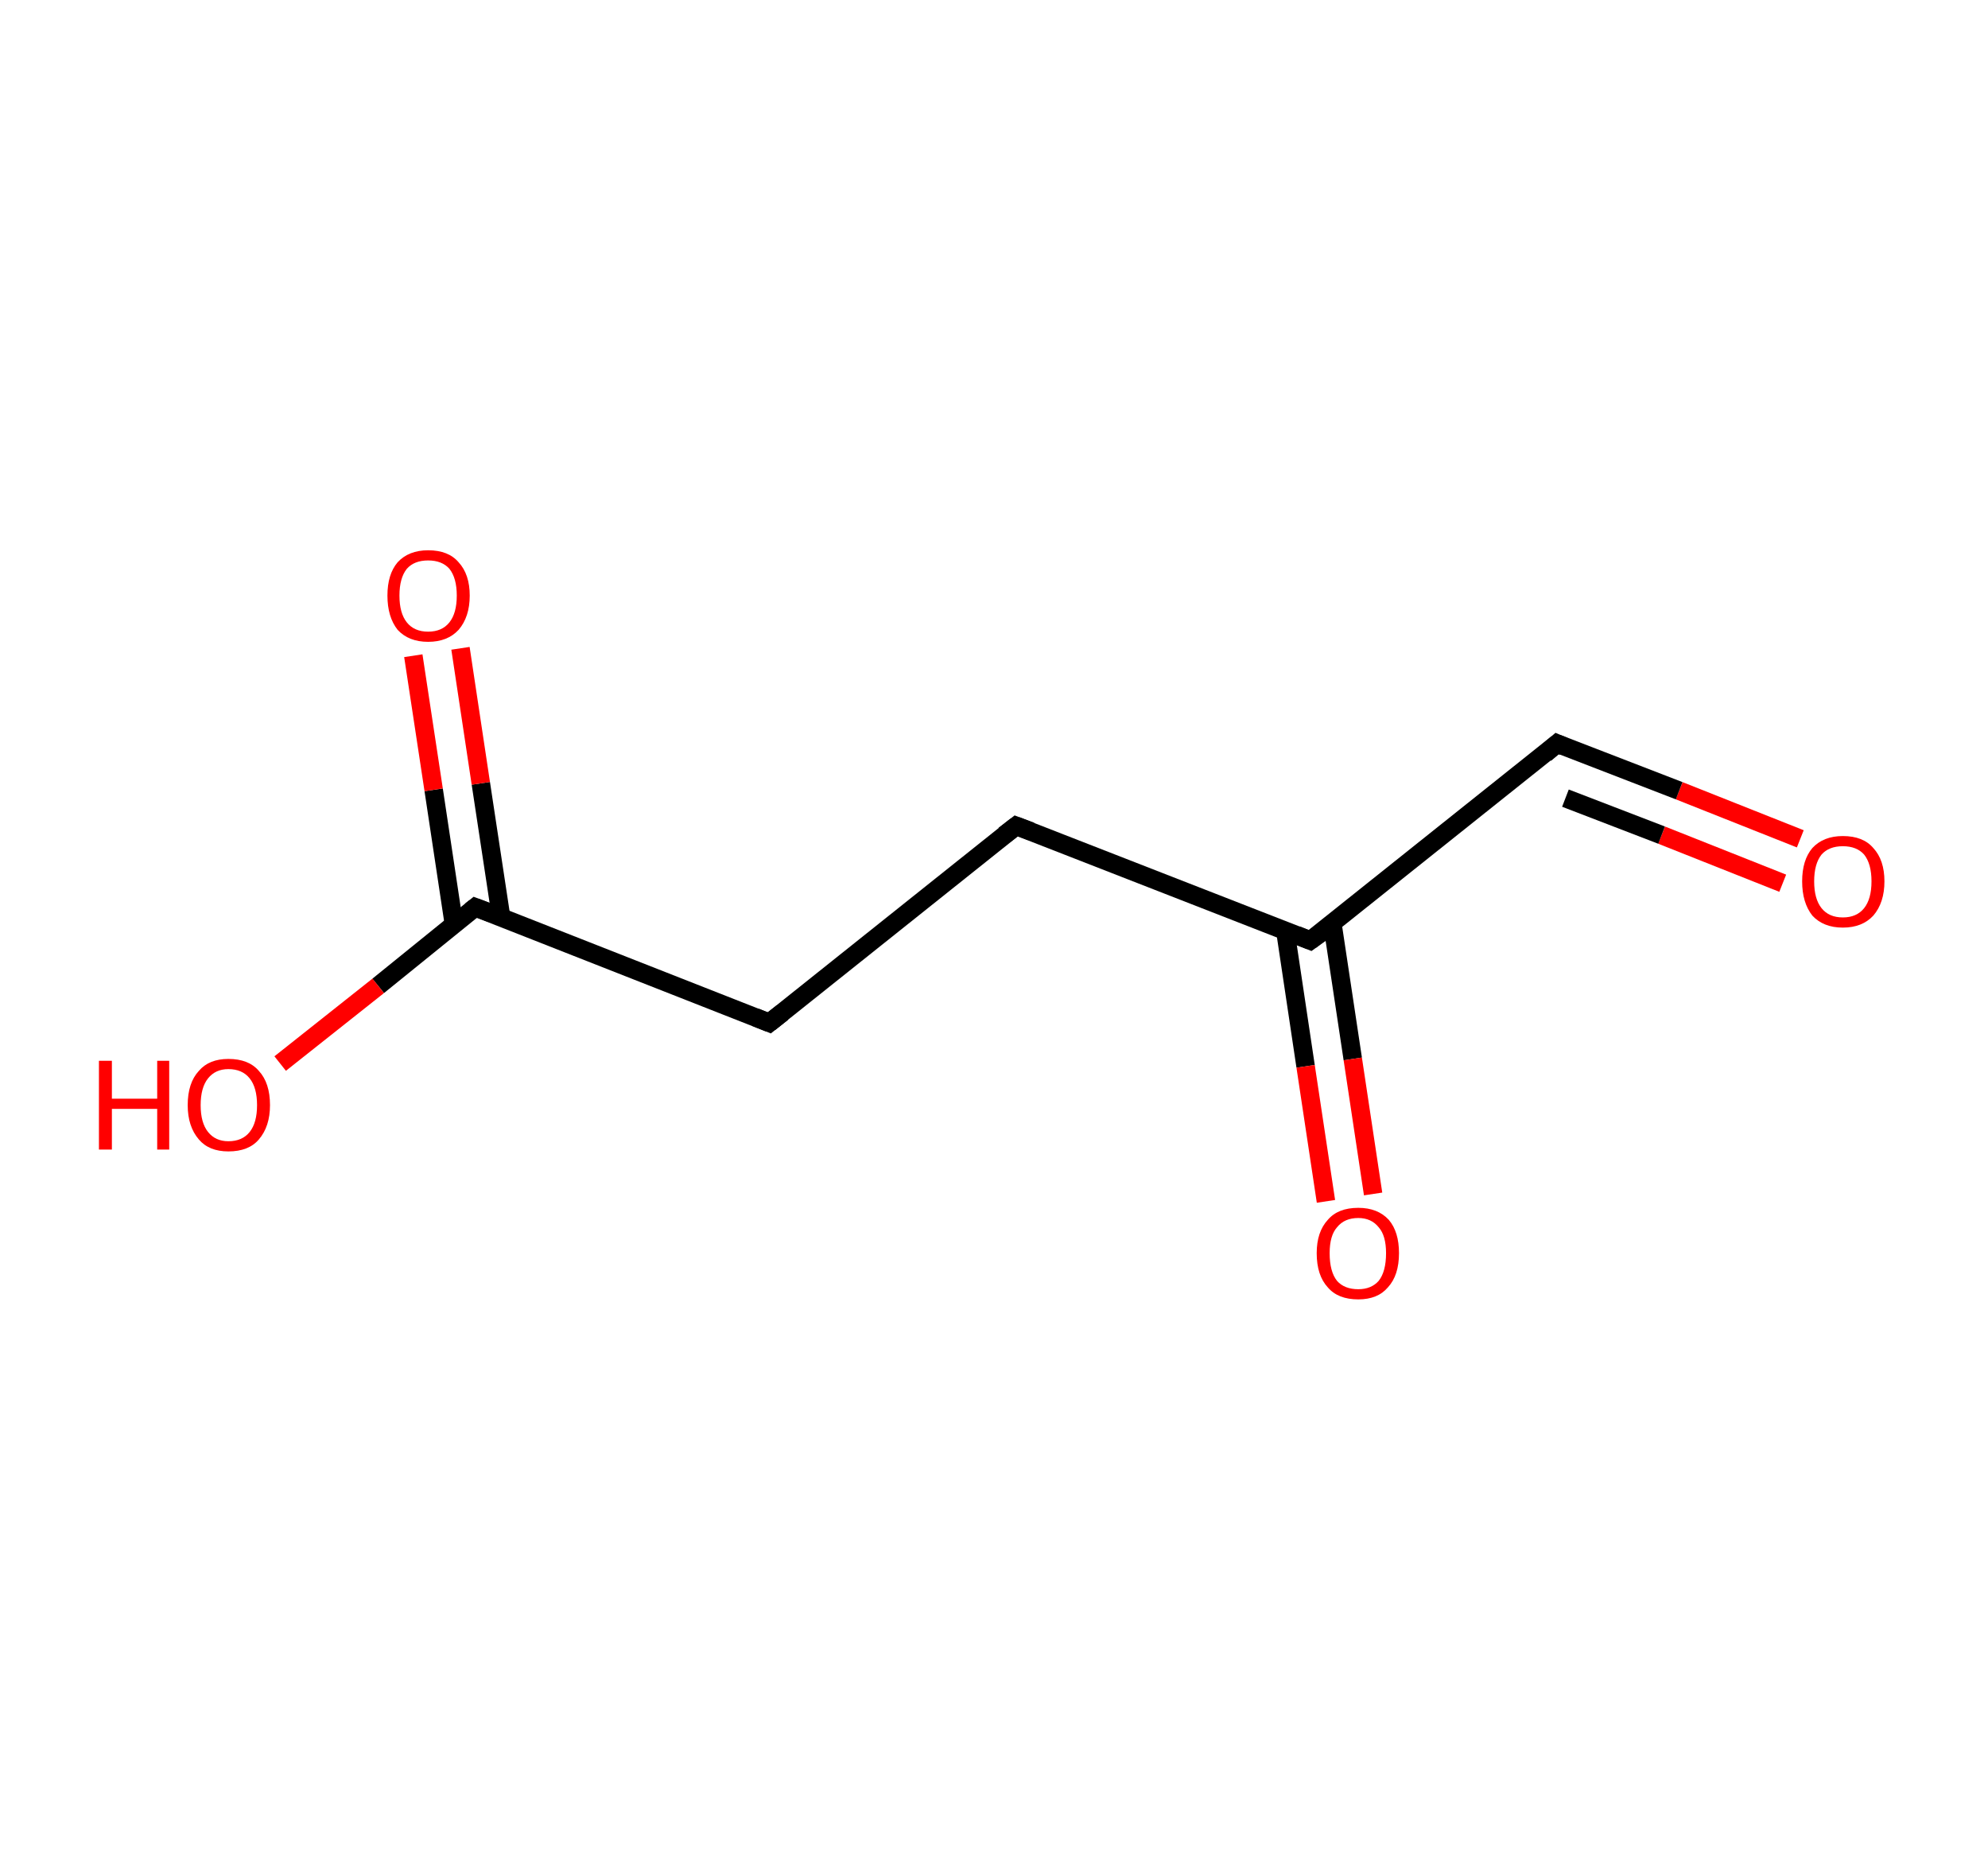 <?xml version='1.0' encoding='ASCII' standalone='yes'?>
<svg xmlns="http://www.w3.org/2000/svg" xmlns:rdkit="http://www.rdkit.org/xml" xmlns:xlink="http://www.w3.org/1999/xlink" version="1.1" baseProfile="full" xml:space="preserve" width="215px" height="200px" viewBox="0 0 215 200">
<!-- END OF HEADER -->
<rect style="opacity:1.0;fill:#FFFFFF;stroke:none" width="215.0" height="200.0" x="0.0" y="0.0"> </rect>
<path class="bond-0 atom-0 atom-1" d="M 194.7,90.7 L 181.6,85.5" style="fill:none;fill-rule:evenodd;stroke:#FF0000;stroke-width:2.0px;stroke-linecap:butt;stroke-linejoin:miter;stroke-opacity:1"/>
<path class="bond-0 atom-0 atom-1" d="M 181.6,85.5 L 168.4,80.4" style="fill:none;fill-rule:evenodd;stroke:#000000;stroke-width:2.0px;stroke-linecap:butt;stroke-linejoin:miter;stroke-opacity:1"/>
<path class="bond-0 atom-0 atom-1" d="M 192.8,95.5 L 179.7,90.3" style="fill:none;fill-rule:evenodd;stroke:#FF0000;stroke-width:2.0px;stroke-linecap:butt;stroke-linejoin:miter;stroke-opacity:1"/>
<path class="bond-0 atom-0 atom-1" d="M 179.7,90.3 L 169.3,86.3" style="fill:none;fill-rule:evenodd;stroke:#000000;stroke-width:2.0px;stroke-linecap:butt;stroke-linejoin:miter;stroke-opacity:1"/>
<path class="bond-1 atom-1 atom-2" d="M 168.4,80.4 L 141.7,101.7" style="fill:none;fill-rule:evenodd;stroke:#000000;stroke-width:2.0px;stroke-linecap:butt;stroke-linejoin:miter;stroke-opacity:1"/>
<path class="bond-2 atom-2 atom-3" d="M 139.0,100.6 L 141.2,115.3" style="fill:none;fill-rule:evenodd;stroke:#000000;stroke-width:2.0px;stroke-linecap:butt;stroke-linejoin:miter;stroke-opacity:1"/>
<path class="bond-2 atom-2 atom-3" d="M 141.2,115.3 L 143.4,129.9" style="fill:none;fill-rule:evenodd;stroke:#FF0000;stroke-width:2.0px;stroke-linecap:butt;stroke-linejoin:miter;stroke-opacity:1"/>
<path class="bond-2 atom-2 atom-3" d="M 144.1,99.9 L 146.3,114.5" style="fill:none;fill-rule:evenodd;stroke:#000000;stroke-width:2.0px;stroke-linecap:butt;stroke-linejoin:miter;stroke-opacity:1"/>
<path class="bond-2 atom-2 atom-3" d="M 146.3,114.5 L 148.5,129.1" style="fill:none;fill-rule:evenodd;stroke:#FF0000;stroke-width:2.0px;stroke-linecap:butt;stroke-linejoin:miter;stroke-opacity:1"/>
<path class="bond-3 atom-2 atom-4" d="M 141.7,101.7 L 109.9,89.3" style="fill:none;fill-rule:evenodd;stroke:#000000;stroke-width:2.0px;stroke-linecap:butt;stroke-linejoin:miter;stroke-opacity:1"/>
<path class="bond-4 atom-4 atom-5" d="M 109.9,89.3 L 83.2,110.6" style="fill:none;fill-rule:evenodd;stroke:#000000;stroke-width:2.0px;stroke-linecap:butt;stroke-linejoin:miter;stroke-opacity:1"/>
<path class="bond-5 atom-5 atom-6" d="M 83.2,110.6 L 51.4,98.1" style="fill:none;fill-rule:evenodd;stroke:#000000;stroke-width:2.0px;stroke-linecap:butt;stroke-linejoin:miter;stroke-opacity:1"/>
<path class="bond-6 atom-6 atom-7" d="M 54.2,99.2 L 52.0,84.7" style="fill:none;fill-rule:evenodd;stroke:#000000;stroke-width:2.0px;stroke-linecap:butt;stroke-linejoin:miter;stroke-opacity:1"/>
<path class="bond-6 atom-6 atom-7" d="M 52.0,84.7 L 49.8,70.1" style="fill:none;fill-rule:evenodd;stroke:#FF0000;stroke-width:2.0px;stroke-linecap:butt;stroke-linejoin:miter;stroke-opacity:1"/>
<path class="bond-6 atom-6 atom-7" d="M 49.1,100.0 L 46.9,85.4" style="fill:none;fill-rule:evenodd;stroke:#000000;stroke-width:2.0px;stroke-linecap:butt;stroke-linejoin:miter;stroke-opacity:1"/>
<path class="bond-6 atom-6 atom-7" d="M 46.9,85.4 L 44.7,70.9" style="fill:none;fill-rule:evenodd;stroke:#FF0000;stroke-width:2.0px;stroke-linecap:butt;stroke-linejoin:miter;stroke-opacity:1"/>
<path class="bond-7 atom-6 atom-8" d="M 51.4,98.1 L 40.9,106.6" style="fill:none;fill-rule:evenodd;stroke:#000000;stroke-width:2.0px;stroke-linecap:butt;stroke-linejoin:miter;stroke-opacity:1"/>
<path class="bond-7 atom-6 atom-8" d="M 40.9,106.6 L 30.3,115.0" style="fill:none;fill-rule:evenodd;stroke:#FF0000;stroke-width:2.0px;stroke-linecap:butt;stroke-linejoin:miter;stroke-opacity:1"/>
<path d="M 169.1,80.7 L 168.4,80.4 L 167.1,81.5" style="fill:none;stroke:#000000;stroke-width:2.0px;stroke-linecap:butt;stroke-linejoin:miter;stroke-opacity:1;"/>
<path d="M 143.1,100.7 L 141.7,101.7 L 140.2,101.1" style="fill:none;stroke:#000000;stroke-width:2.0px;stroke-linecap:butt;stroke-linejoin:miter;stroke-opacity:1;"/>
<path d="M 111.5,89.9 L 109.9,89.3 L 108.6,90.3" style="fill:none;stroke:#000000;stroke-width:2.0px;stroke-linecap:butt;stroke-linejoin:miter;stroke-opacity:1;"/>
<path d="M 84.6,109.5 L 83.2,110.6 L 81.7,110.0" style="fill:none;stroke:#000000;stroke-width:2.0px;stroke-linecap:butt;stroke-linejoin:miter;stroke-opacity:1;"/>
<path d="M 53.0,98.7 L 51.4,98.1 L 50.9,98.5" style="fill:none;stroke:#000000;stroke-width:2.0px;stroke-linecap:butt;stroke-linejoin:miter;stroke-opacity:1;"/>
<path class="atom-0" d="M 194.9 95.3 Q 194.9 93.0, 196.0 91.7 Q 197.2 90.4, 199.3 90.4 Q 201.5 90.4, 202.6 91.7 Q 203.8 93.0, 203.8 95.3 Q 203.8 97.6, 202.6 99.0 Q 201.4 100.3, 199.3 100.3 Q 197.2 100.3, 196.0 99.0 Q 194.9 97.6, 194.9 95.3 M 199.3 99.2 Q 200.8 99.2, 201.6 98.2 Q 202.4 97.2, 202.4 95.3 Q 202.4 93.4, 201.6 92.4 Q 200.8 91.5, 199.3 91.5 Q 197.8 91.5, 197.0 92.4 Q 196.2 93.4, 196.2 95.3 Q 196.2 97.2, 197.0 98.2 Q 197.8 99.2, 199.3 99.2 " fill="#FF0000"/>
<path class="atom-3" d="M 142.4 135.5 Q 142.4 133.2, 143.6 131.9 Q 144.7 130.6, 146.9 130.6 Q 149.0 130.6, 150.2 131.9 Q 151.3 133.2, 151.3 135.5 Q 151.3 137.9, 150.1 139.2 Q 149.0 140.5, 146.9 140.5 Q 144.7 140.5, 143.6 139.2 Q 142.4 137.9, 142.4 135.5 M 146.9 139.4 Q 148.3 139.4, 149.1 138.5 Q 149.9 137.5, 149.9 135.5 Q 149.9 133.6, 149.1 132.7 Q 148.3 131.7, 146.9 131.7 Q 145.4 131.7, 144.6 132.7 Q 143.8 133.6, 143.8 135.5 Q 143.8 137.5, 144.6 138.5 Q 145.4 139.4, 146.9 139.4 " fill="#FF0000"/>
<path class="atom-7" d="M 41.9 64.4 Q 41.9 62.1, 43.0 60.8 Q 44.2 59.5, 46.3 59.5 Q 48.5 59.5, 49.6 60.8 Q 50.8 62.1, 50.8 64.4 Q 50.8 66.7, 49.6 68.1 Q 48.4 69.4, 46.3 69.4 Q 44.2 69.4, 43.0 68.1 Q 41.9 66.7, 41.9 64.4 M 46.3 68.3 Q 47.8 68.3, 48.6 67.3 Q 49.4 66.3, 49.4 64.4 Q 49.4 62.5, 48.6 61.5 Q 47.8 60.6, 46.3 60.6 Q 44.8 60.6, 44.0 61.5 Q 43.2 62.5, 43.2 64.4 Q 43.2 66.3, 44.0 67.3 Q 44.8 68.3, 46.3 68.3 " fill="#FF0000"/>
<path class="atom-8" d="M 10.7 114.7 L 12.1 114.7 L 12.1 118.8 L 17.0 118.8 L 17.0 114.7 L 18.3 114.7 L 18.3 124.3 L 17.0 124.3 L 17.0 119.9 L 12.1 119.9 L 12.1 124.3 L 10.7 124.3 L 10.7 114.7 " fill="#FF0000"/>
<path class="atom-8" d="M 20.3 119.5 Q 20.3 117.1, 21.5 115.8 Q 22.6 114.5, 24.7 114.5 Q 26.9 114.5, 28.0 115.8 Q 29.2 117.1, 29.2 119.5 Q 29.2 121.8, 28.0 123.2 Q 26.9 124.5, 24.7 124.5 Q 22.6 124.5, 21.5 123.2 Q 20.3 121.8, 20.3 119.5 M 24.7 123.4 Q 26.2 123.4, 27.0 122.4 Q 27.8 121.4, 27.8 119.5 Q 27.8 117.6, 27.0 116.6 Q 26.2 115.6, 24.7 115.6 Q 23.3 115.6, 22.5 116.6 Q 21.7 117.6, 21.7 119.5 Q 21.7 121.4, 22.5 122.4 Q 23.3 123.4, 24.7 123.4 " fill="#FF0000"/>
</svg>
